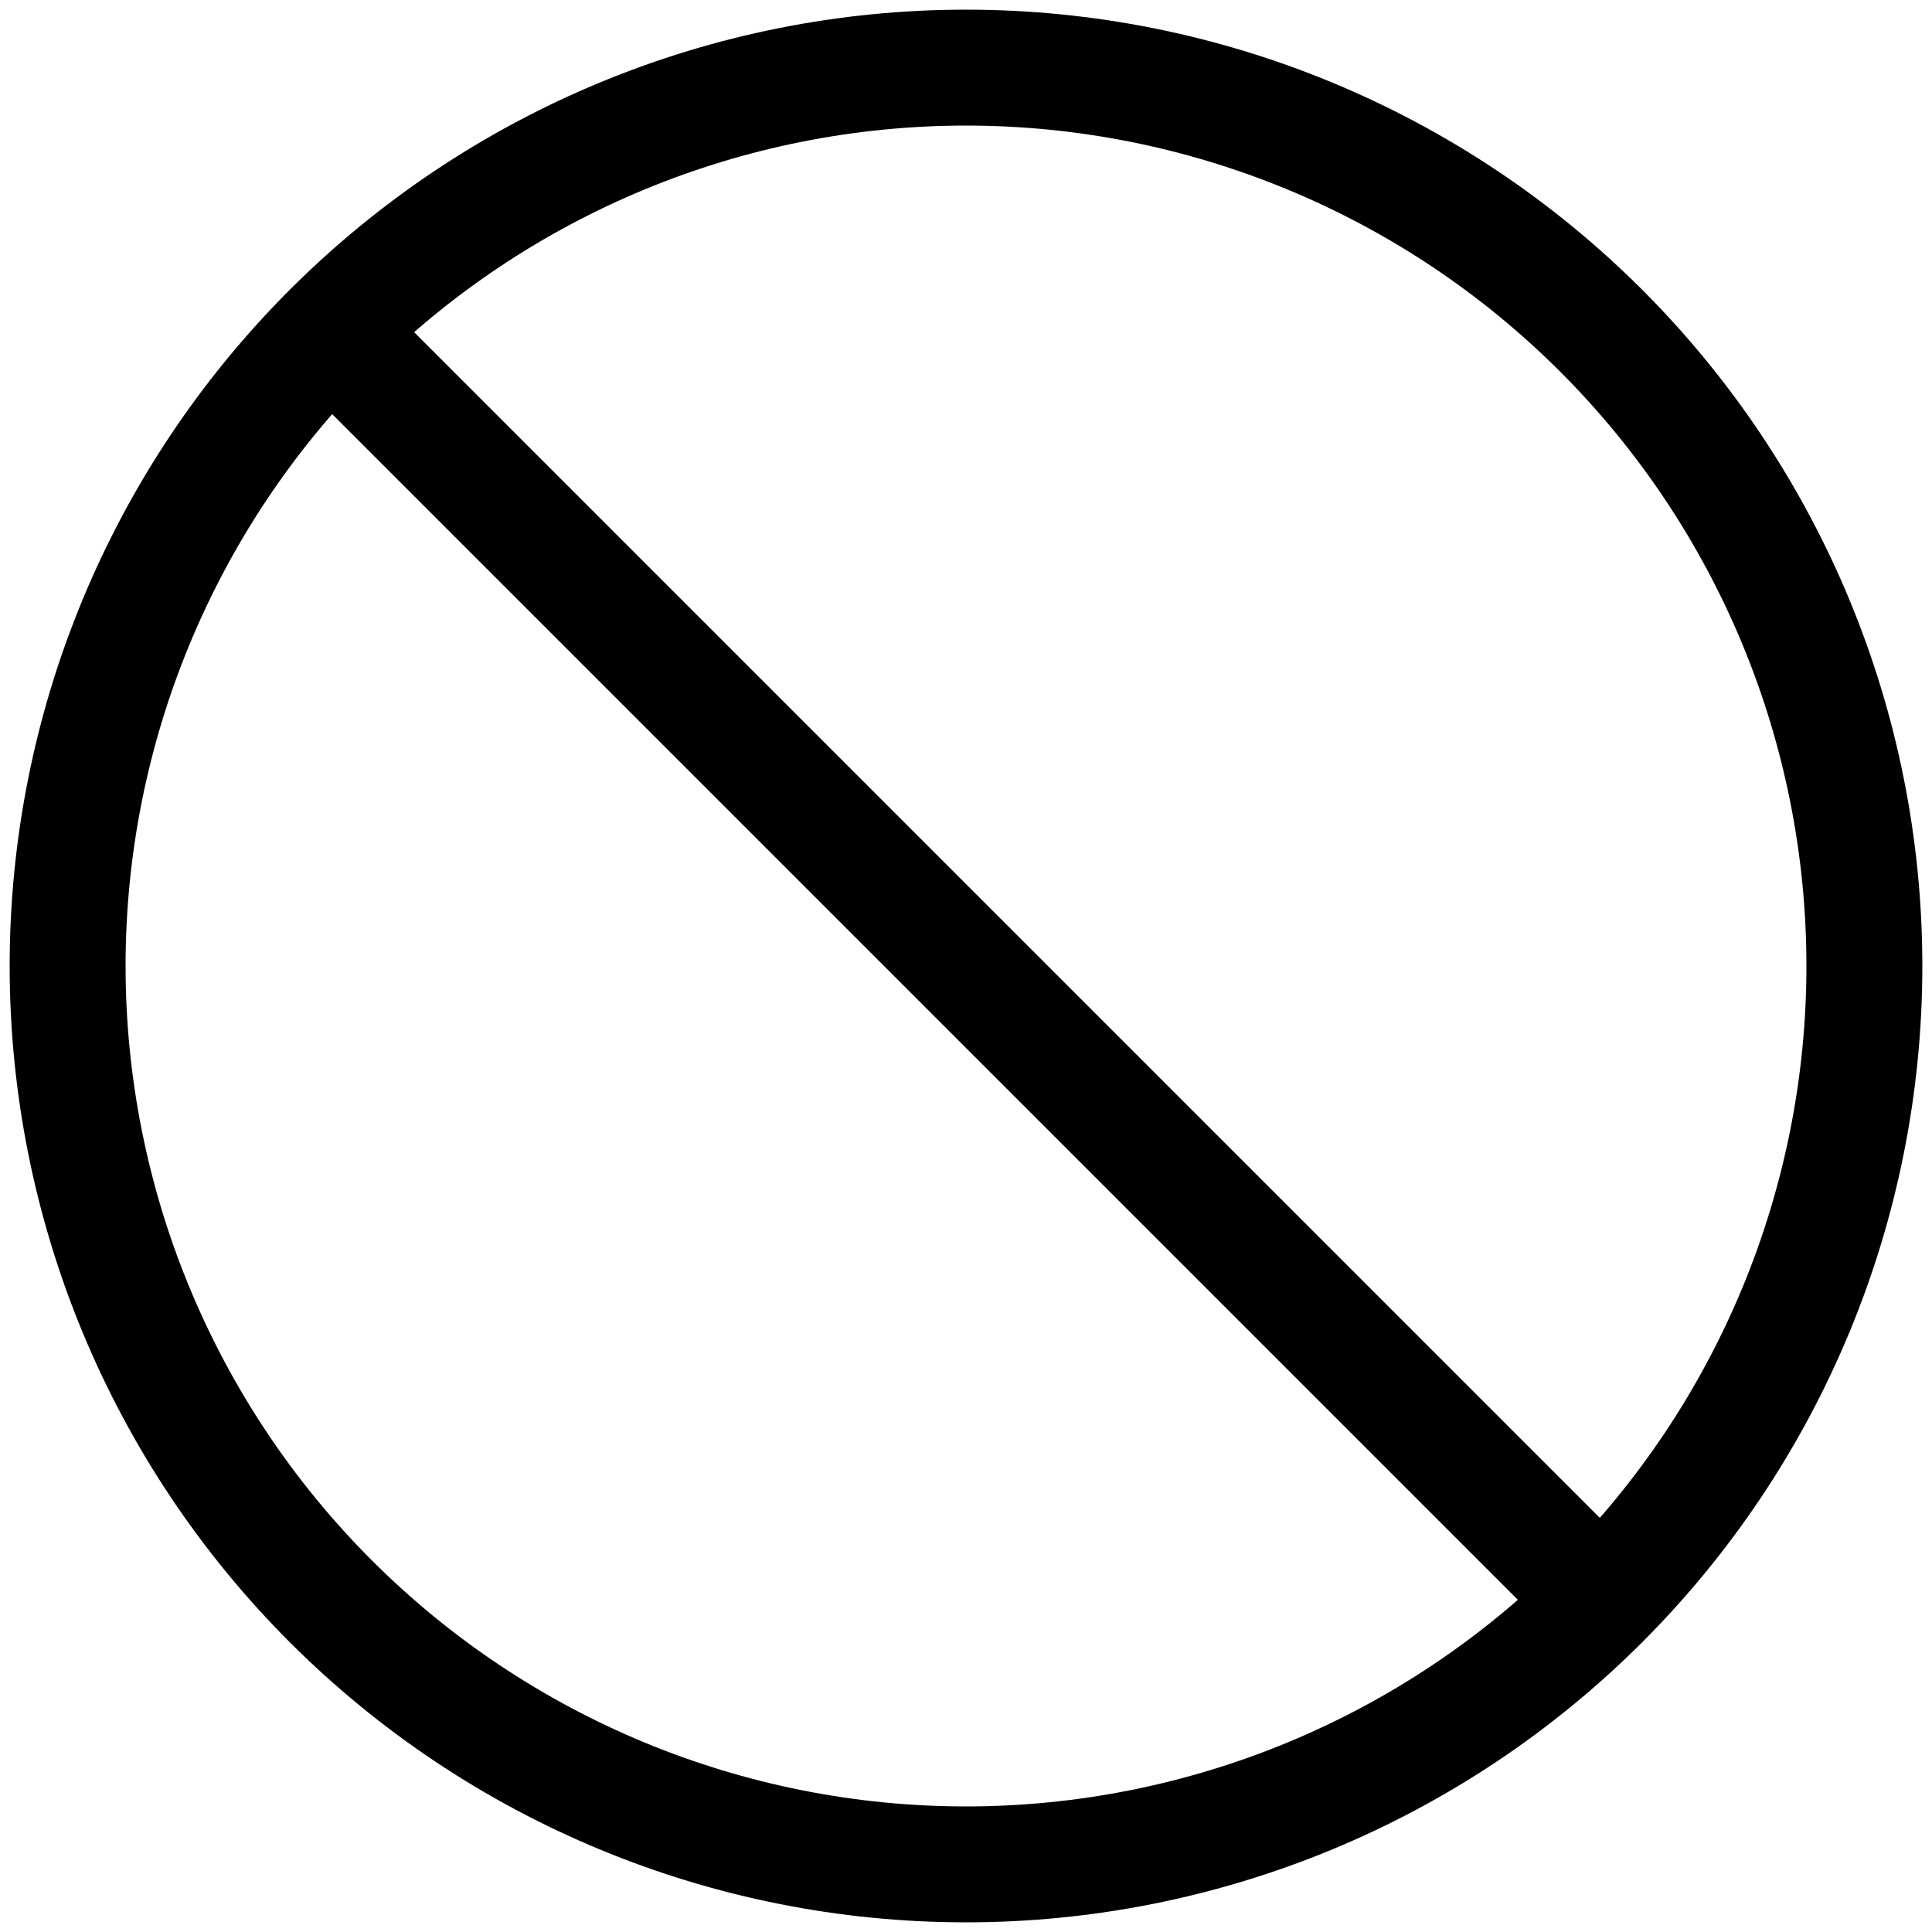 <svg width="50" height="50" viewBox="0 0 50 50" fill="none" xmlns="http://www.w3.org/2000/svg">
<path d="M41.44 41.44C45.8 37.08 48.25 31.166 48.25 25C48.25 18.834 45.8 12.92 41.44 8.56C37.08 4.199 31.166 1.75 25 1.75C18.834 1.75 12.92 4.199 8.56 8.56M41.44 41.44C37.08 45.801 31.166 48.25 25 48.25C18.834 48.25 12.92 45.801 8.56 41.44C4.199 37.08 1.75 31.166 1.75 25C1.75 18.834 4.199 12.92 8.56 8.56M41.44 41.44L8.56 8.56" stroke="black" stroke-width="3" stroke-linecap="round" stroke-linejoin="round"/>
</svg>
